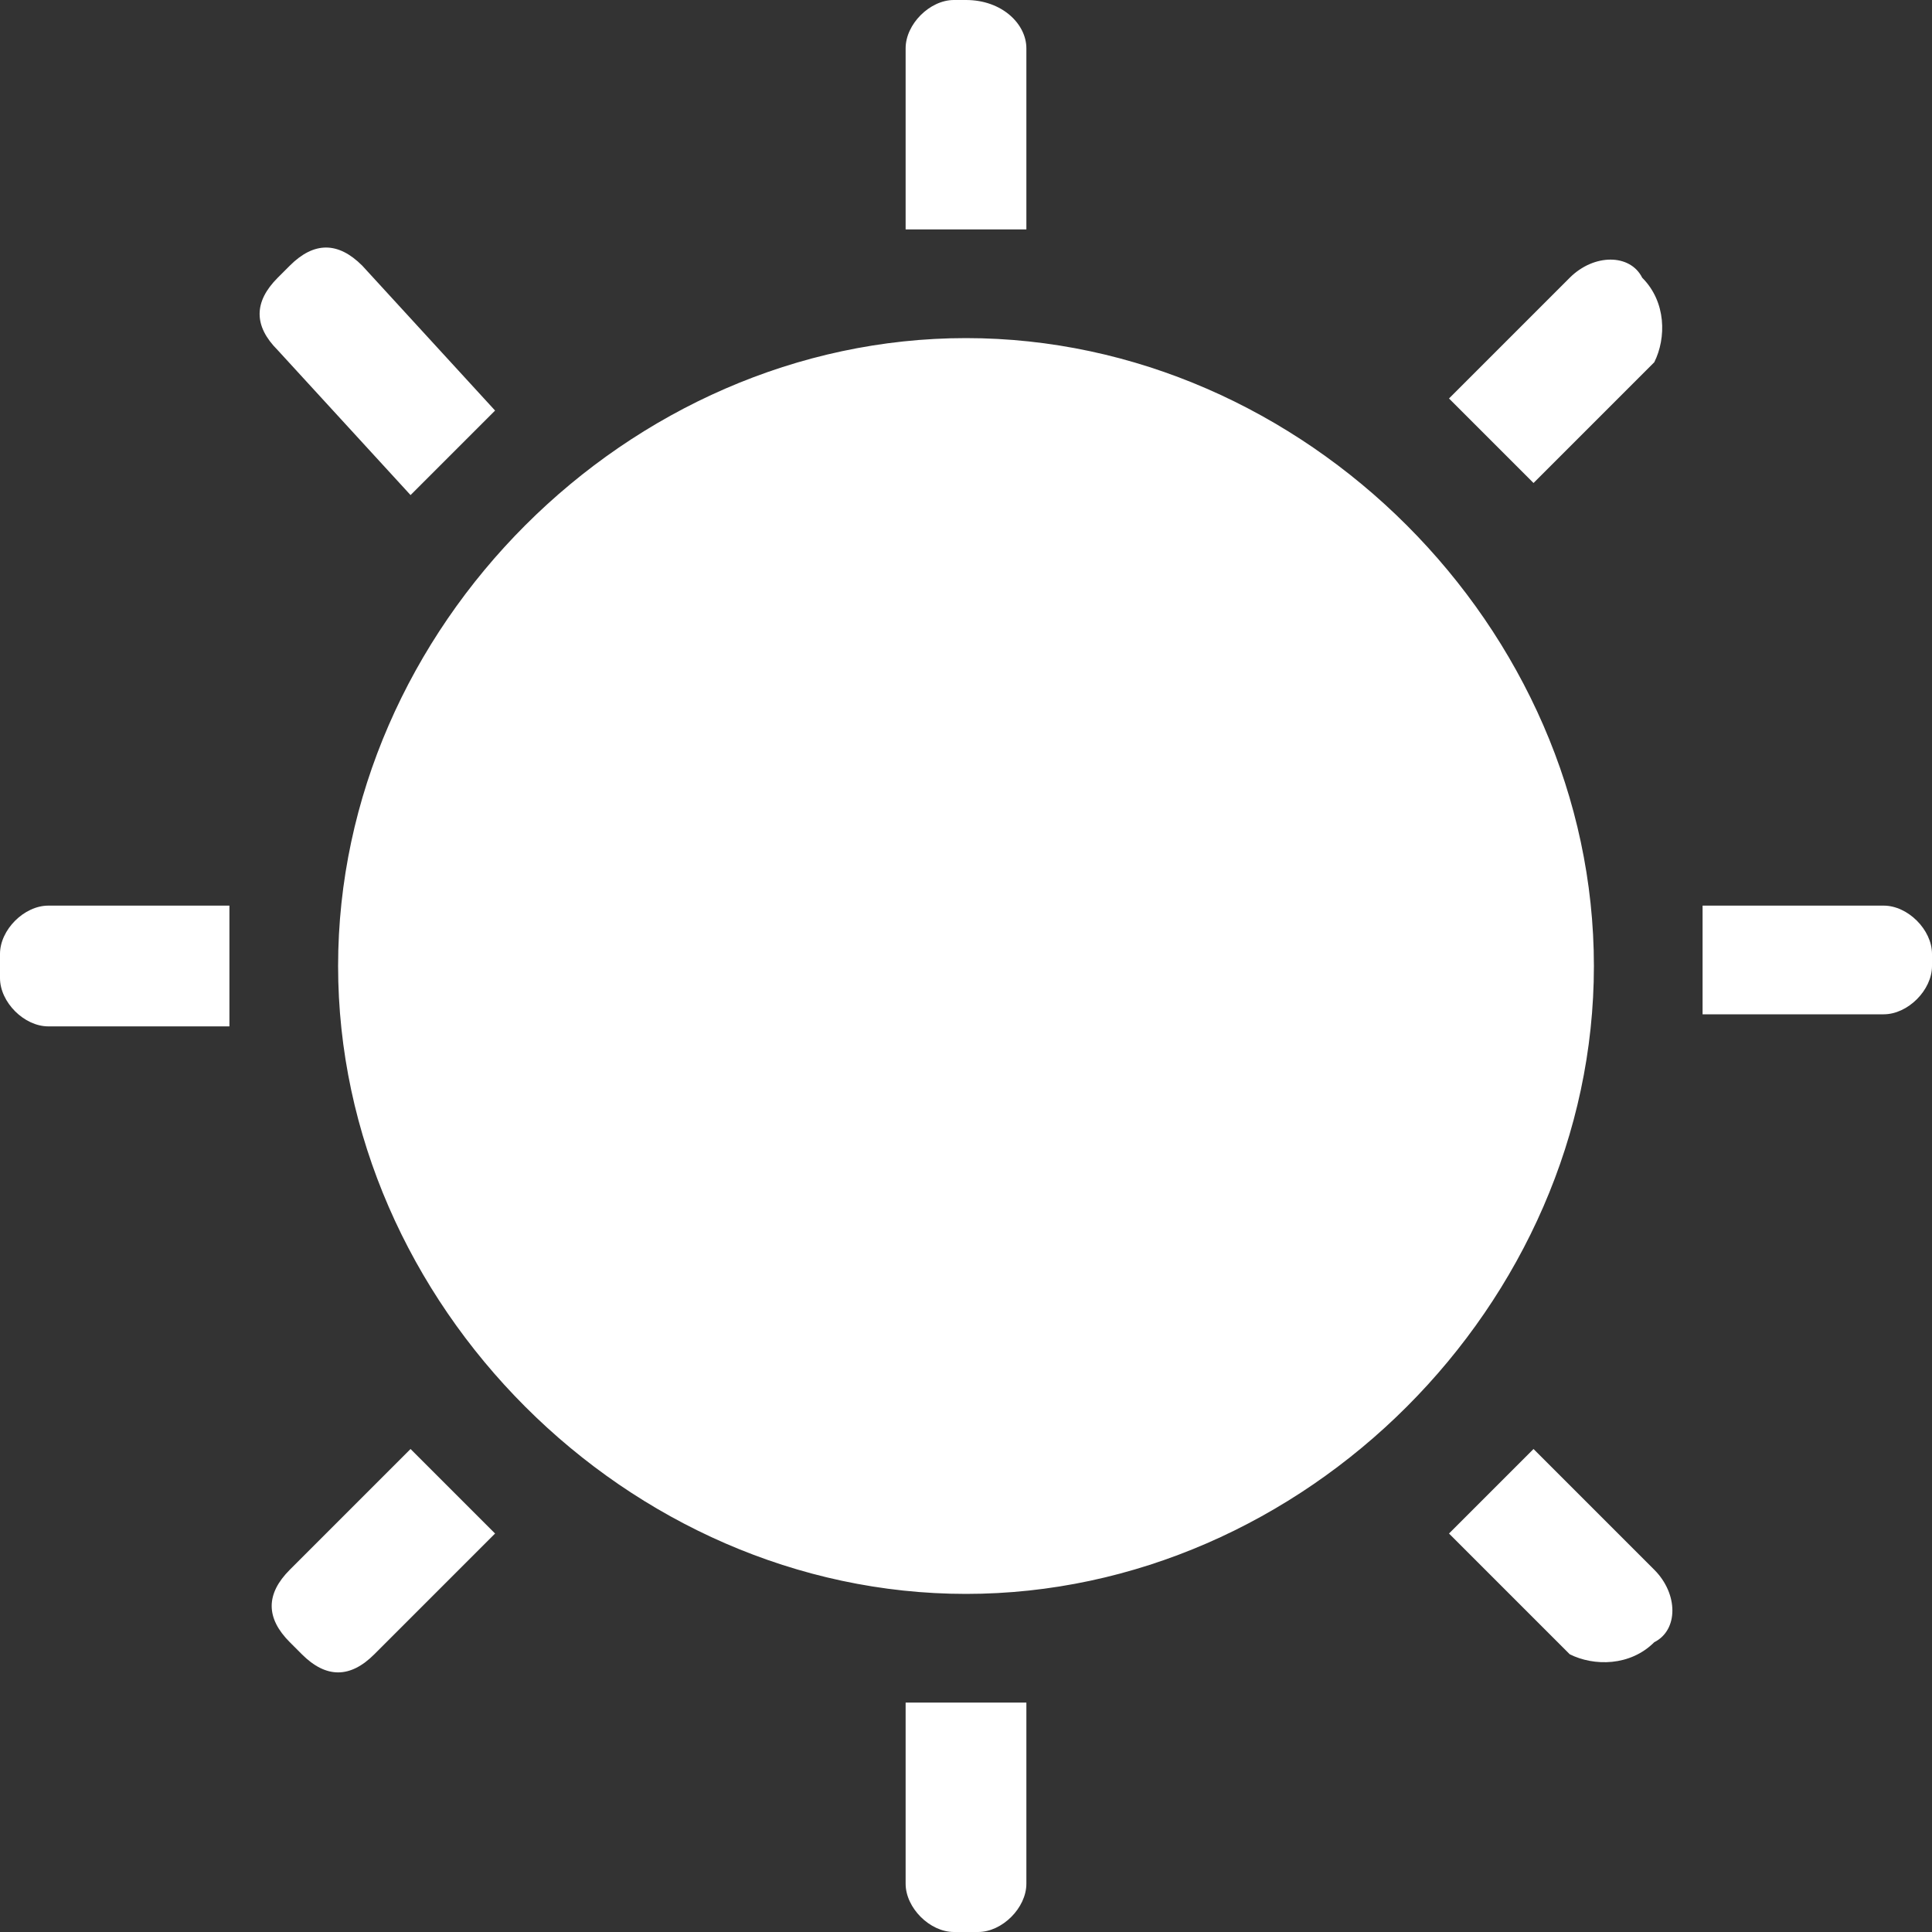 <?xml version="1.0" encoding="utf-8"?>
<!-- Generator: Adobe Illustrator 21.1.0, SVG Export Plug-In . SVG Version: 6.00 Build 0)  -->
<svg version="1.1" id="图层_1" xmlns="http://www.w3.org/2000/svg" xmlns:xlink="http://www.w3.org/1999/xlink" x="0px" y="0px"
	 viewBox="0 0 16 16" style="enable-background:new 0 0 16 16;" xml:space="preserve">
<rect x="0" y="0" width="16" height="16" fill="#333333" stroke="none"/>
<style type="text/css">
	.st0{fill:#fff;}
</style>
<title>baitian</title>
<desc>Created with Sketch.</desc>
<g id="baitian">
	<path id="Shape" class="st0" d="M8,13.2c-2.8,0-5.2-2.4-5.2-5.2S5.2,2.8,8,2.8s5.2,2.4,5.2,5.2S10.8,13.2,8,13.2z M8.5,0.4v1.5H7.5
		V0.4C7.5,0.2,7.7,0,7.9,0h0.1C8.3,0,8.5,0.2,8.5,0.4z M8.5,14.1v1.5c0,0.2-0.2,0.4-0.4,0.4H7.9c-0.2,0-0.4-0.2-0.4-0.4v-1.5H8.5z
		 M16,7.9v0.1c0,0.2-0.2,0.4-0.4,0.4h-1.5V7.5h1.5C15.8,7.5,16,7.7,16,7.9z M1.9,8.5H0.4C0.2,8.5,0,8.3,0,8.1V7.9
		c0-0.2,0.2-0.4,0.4-0.4h1.5V8.5z M13.6,2.3L13.6,2.3c0.2,0.2,0.2,0.5,0.1,0.7l-1,1l-0.7-0.7l1-1C13.2,2.1,13.5,2.1,13.6,2.3z
		 M3.4,12l0.7,0.7l-1,1c-0.2,0.2-0.4,0.2-0.6,0l-0.1-0.1c-0.2-0.2-0.2-0.4,0-0.6l0,0L3.4,12z M13.7,13.6L13.7,13.6
		c-0.2,0.2-0.5,0.2-0.7,0.1l-1-1l0.7-0.7l1,1C13.9,13.2,13.9,13.5,13.7,13.6z M4.1,3.4L3.4,4.1L2.3,2.9c-0.2-0.2-0.2-0.4,0-0.6
		l0.1-0.1c0.2-0.2,0.4-0.2,0.6,0L4.1,3.4z"/>
</g>
</svg>
